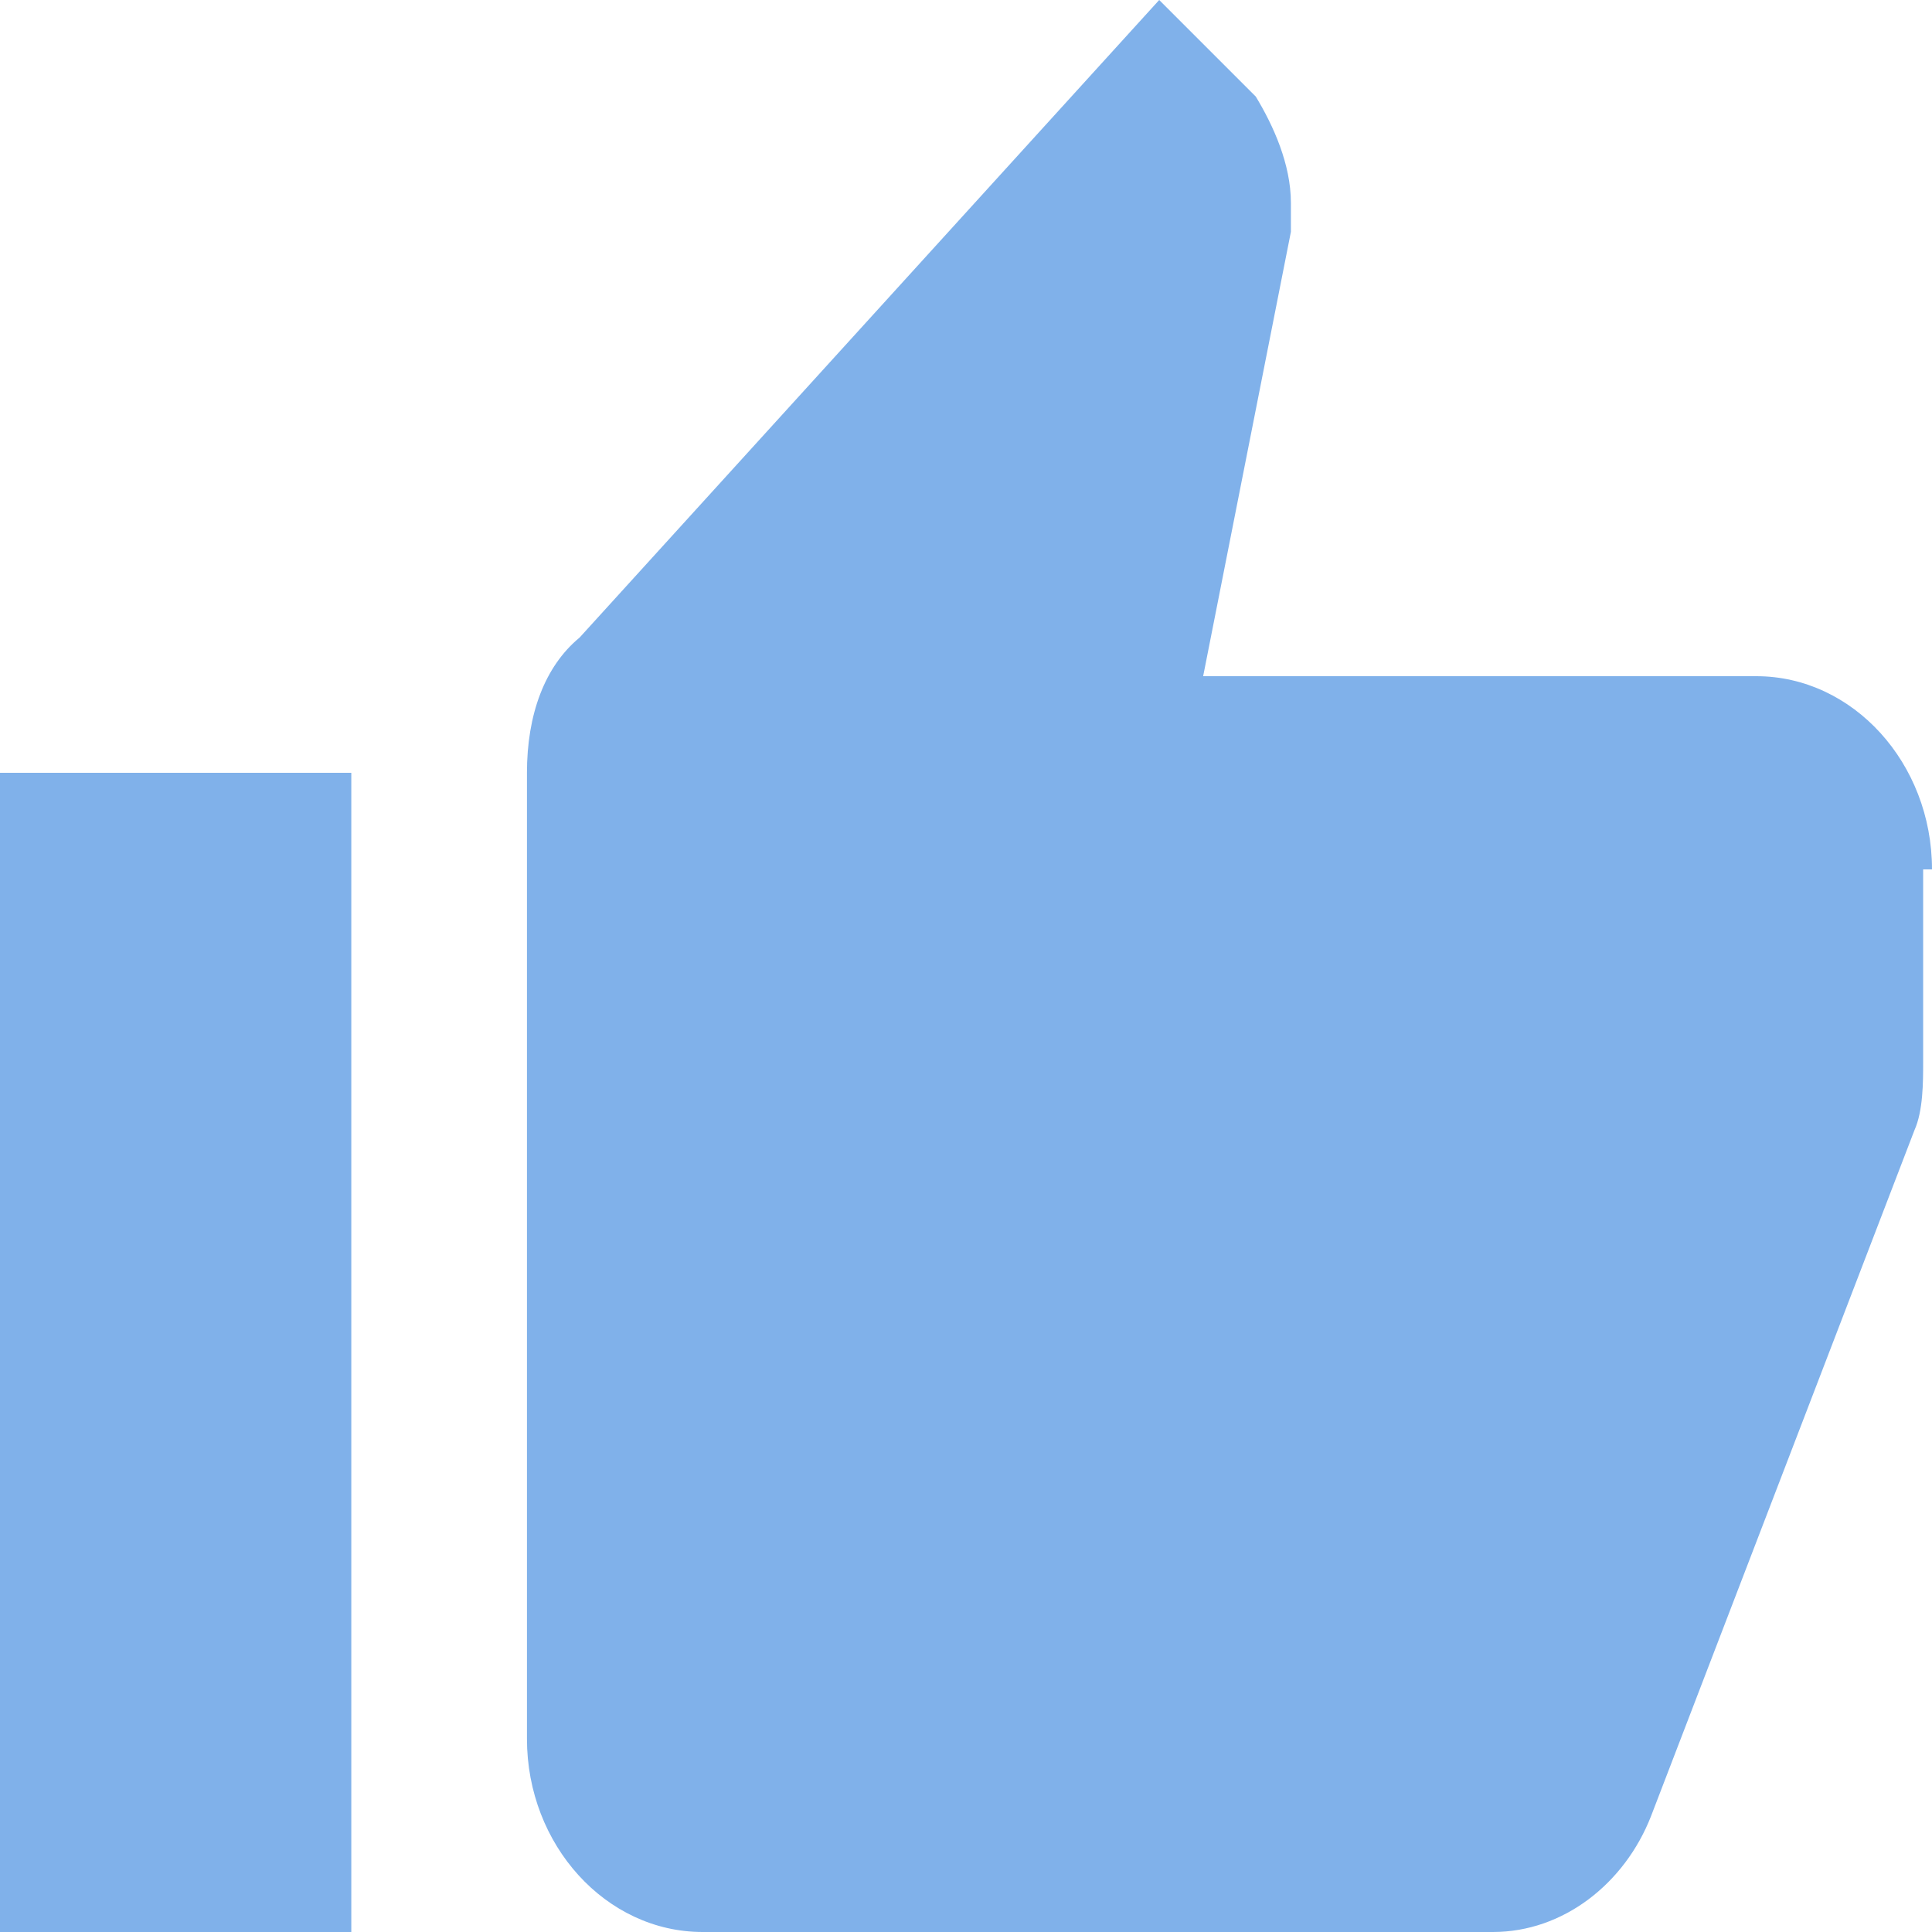 <?xml version="1.0" encoding="UTF-8" standalone="no"?>
<svg width="12px" height="12px" viewBox="0 0 12 12" version="1.1" xmlns="http://www.w3.org/2000/svg" xmlns:xlink="http://www.w3.org/1999/xlink">
    <!-- Generator: Sketch 44.1 (41455) - http://www.bohemiancoding.com/sketch -->
    <title>thumb-up copy 2</title>
    <desc>Created with Sketch.</desc>
    <defs></defs>
    <g id="Page-1" stroke="none" stroke-width="1" fill="none" fill-rule="evenodd" fill-opacity="0.7">
        <g id="bag" transform="translate(-21, -120)" fill="#4A90E2">
            <g id="thumb-up-copy-2" transform="translate(21, 120)">
                <path d="M0,12 L2.182,12 L2.182,4.8 L0,4.8 L0,12 L0,12 Z M12,5.4 C12,4.74 11.509,4.2 10.909,4.2 L7.473,4.2 L8.018,1.44 L8.018,1.26 C8.018,1.02 7.909,0.78 7.8,0.6 L7.2,0 L3.6,3.96 C3.382,4.14 3.273,4.44 3.273,4.8 L3.273,10.8 C3.273,11.46 3.764,12 4.364,12 L9.273,12 C9.709,12 10.091,11.7 10.255,11.28 L11.891,7.02 C11.945,6.9 11.945,6.72 11.945,6.6 L11.945,5.4 L12,5.4 C12,5.46 12,5.4 12,5.4 L12,5.4 Z" id="Shape"></path>
            </g>
        </g>
    </g>
</svg>